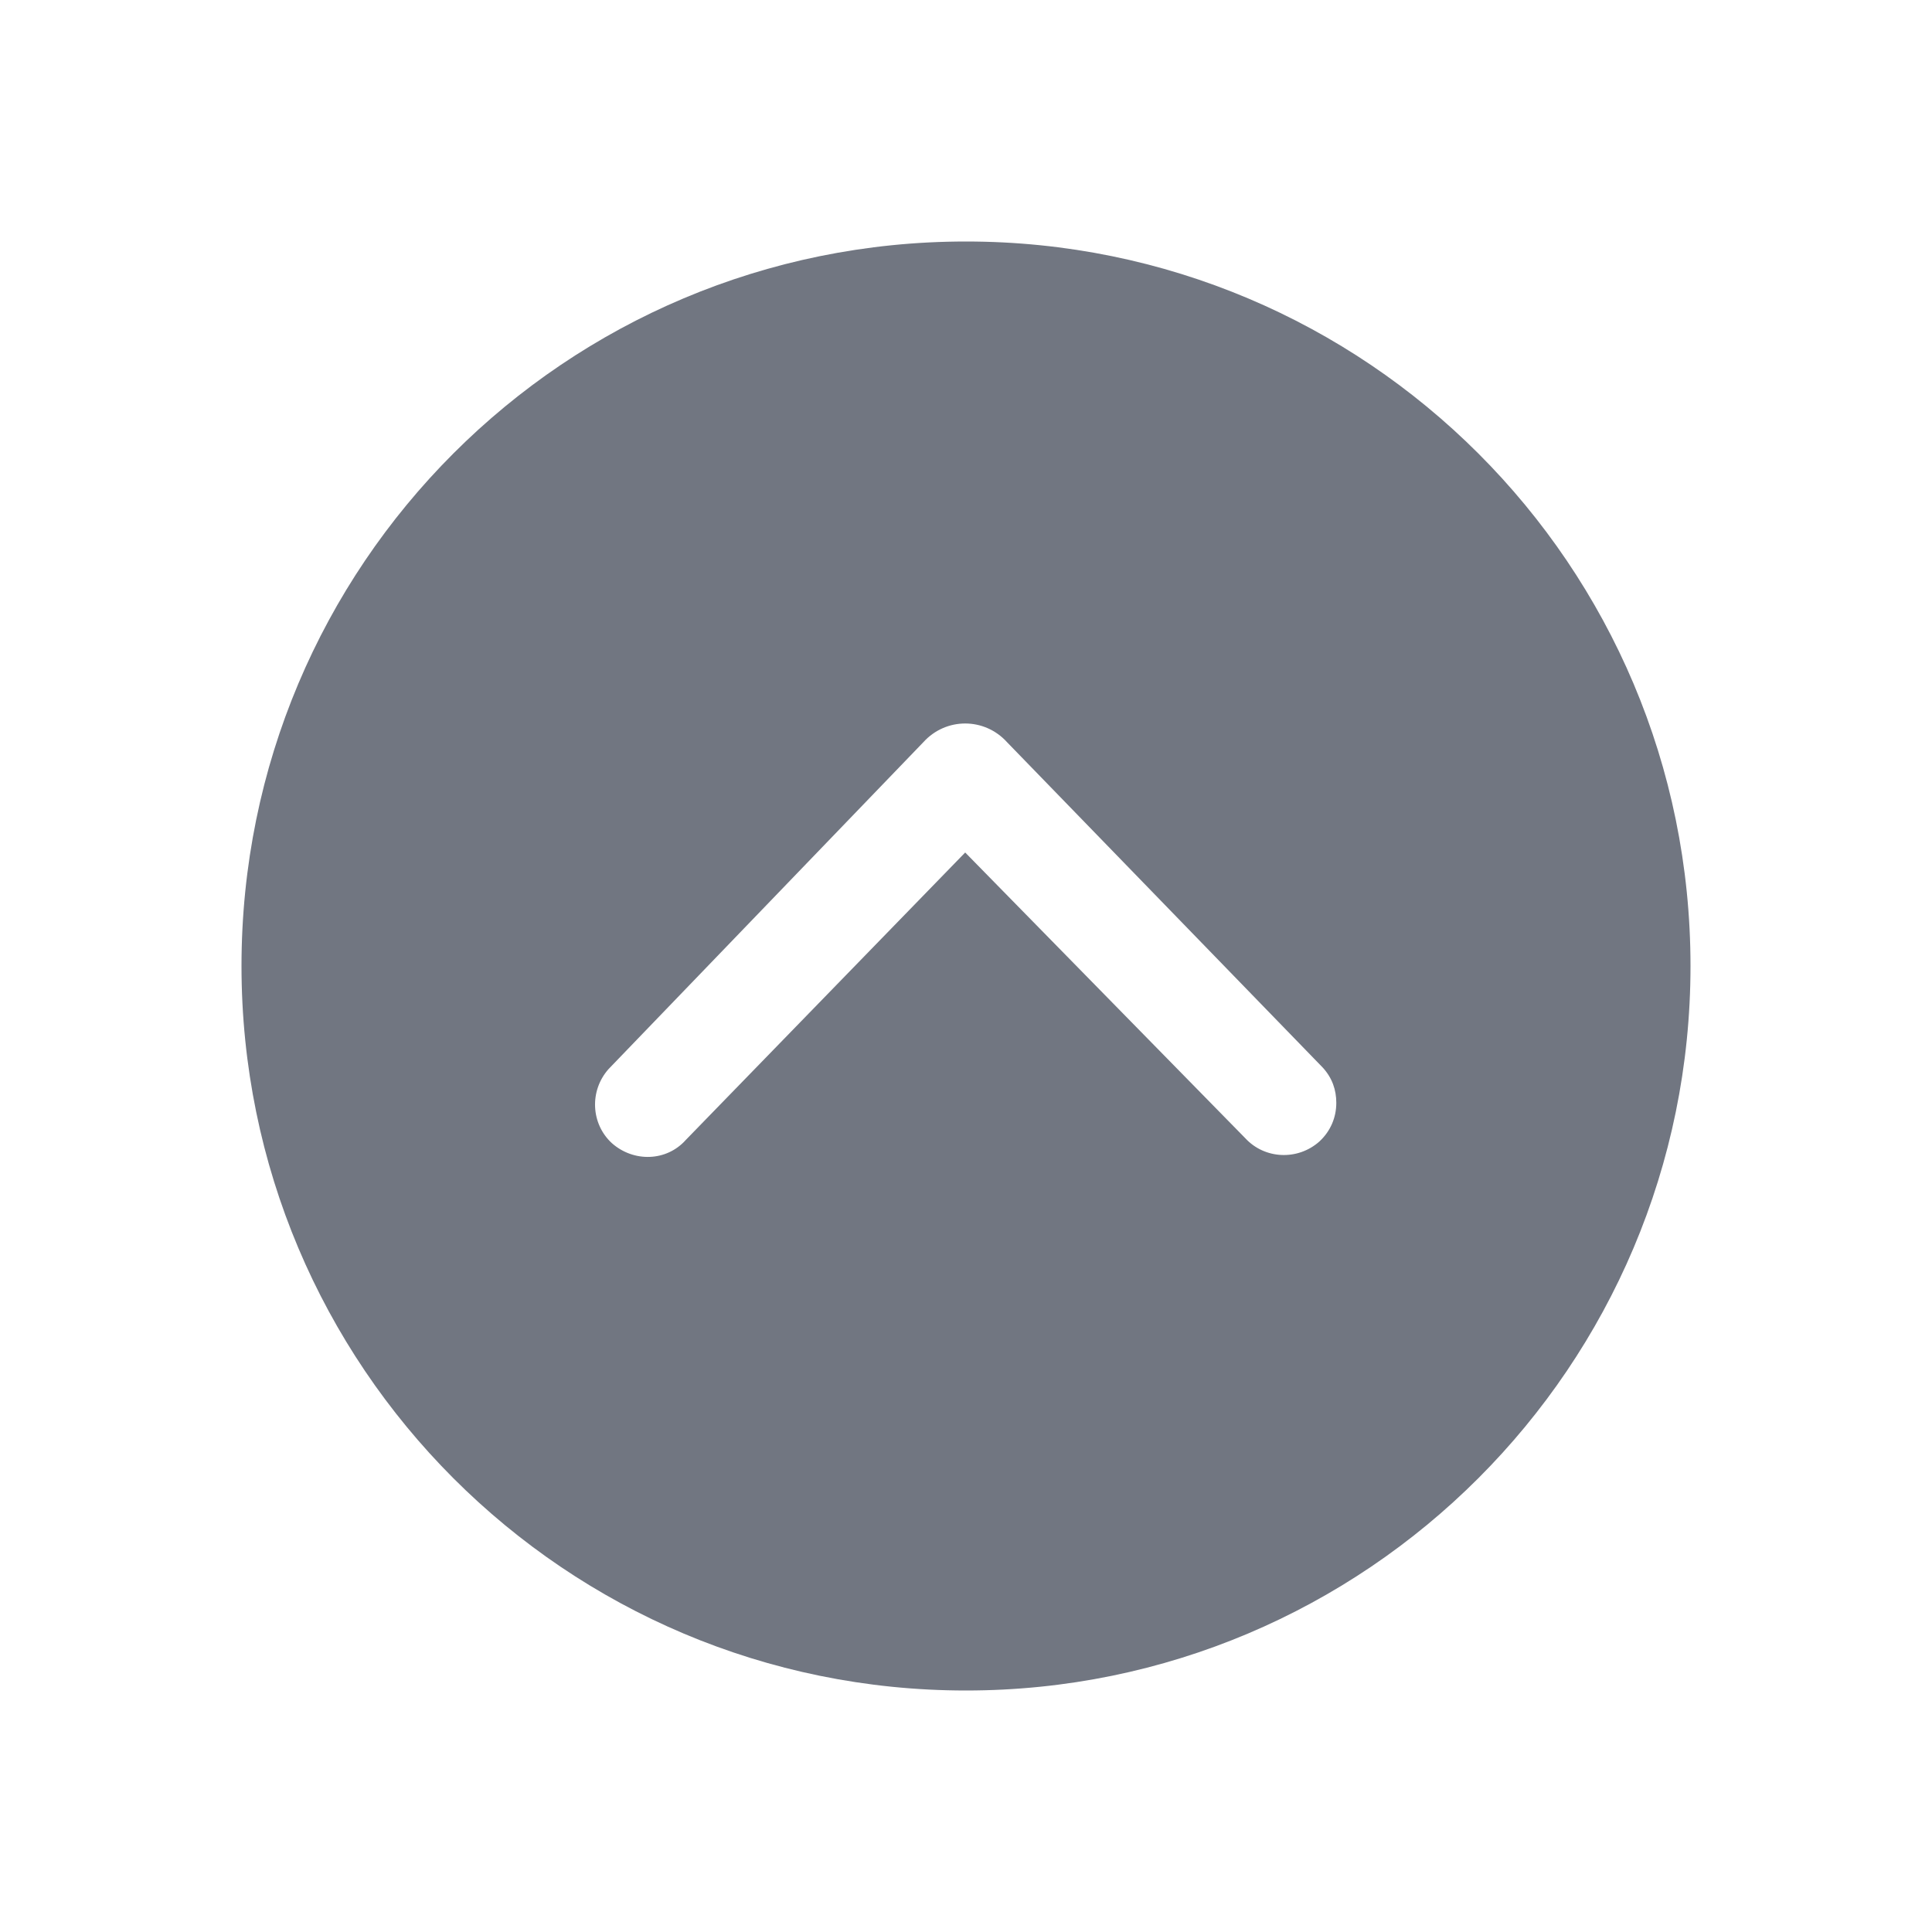 <svg width="24" height="24" viewBox="0 0 24 24" fill="none" xmlns="http://www.w3.org/2000/svg" xmlns:xlink="http://www.w3.org/1999/xlink">
	<desc>
			Created with Pixso.
	</desc>
	<defs>
		<clipPath id="clip17_1390">
			<rect id="Solid / Chevron Up Solid" width="24" height="24" fill="white" fill-opacity="0"/>
		</clipPath>
	</defs>
	<g>
		<path id="Shape" d="M12 3C7.02 3 3 7.02 3 12C3 16.97 7.02 21 12 21C16.97 21 21 16.97 21 12C21 7.02 16.97 3 12 3ZM16.39 14.18C16.53 14.05 16.6 13.88 16.6 13.7C16.6 13.54 16.55 13.39 16.43 13.26L12.51 9.22C12.23 8.91 11.75 8.91 11.47 9.22L7.56 13.28C7.32 13.55 7.34 13.96 7.6 14.2C7.87 14.44 8.28 14.43 8.52 14.16L11.99 10.59L15.47 14.14C15.71 14.4 16.12 14.42 16.39 14.18Z" fill="#717681" fill-opacity="1" fill-rule="evenodd"/>
	</g>
</svg>
